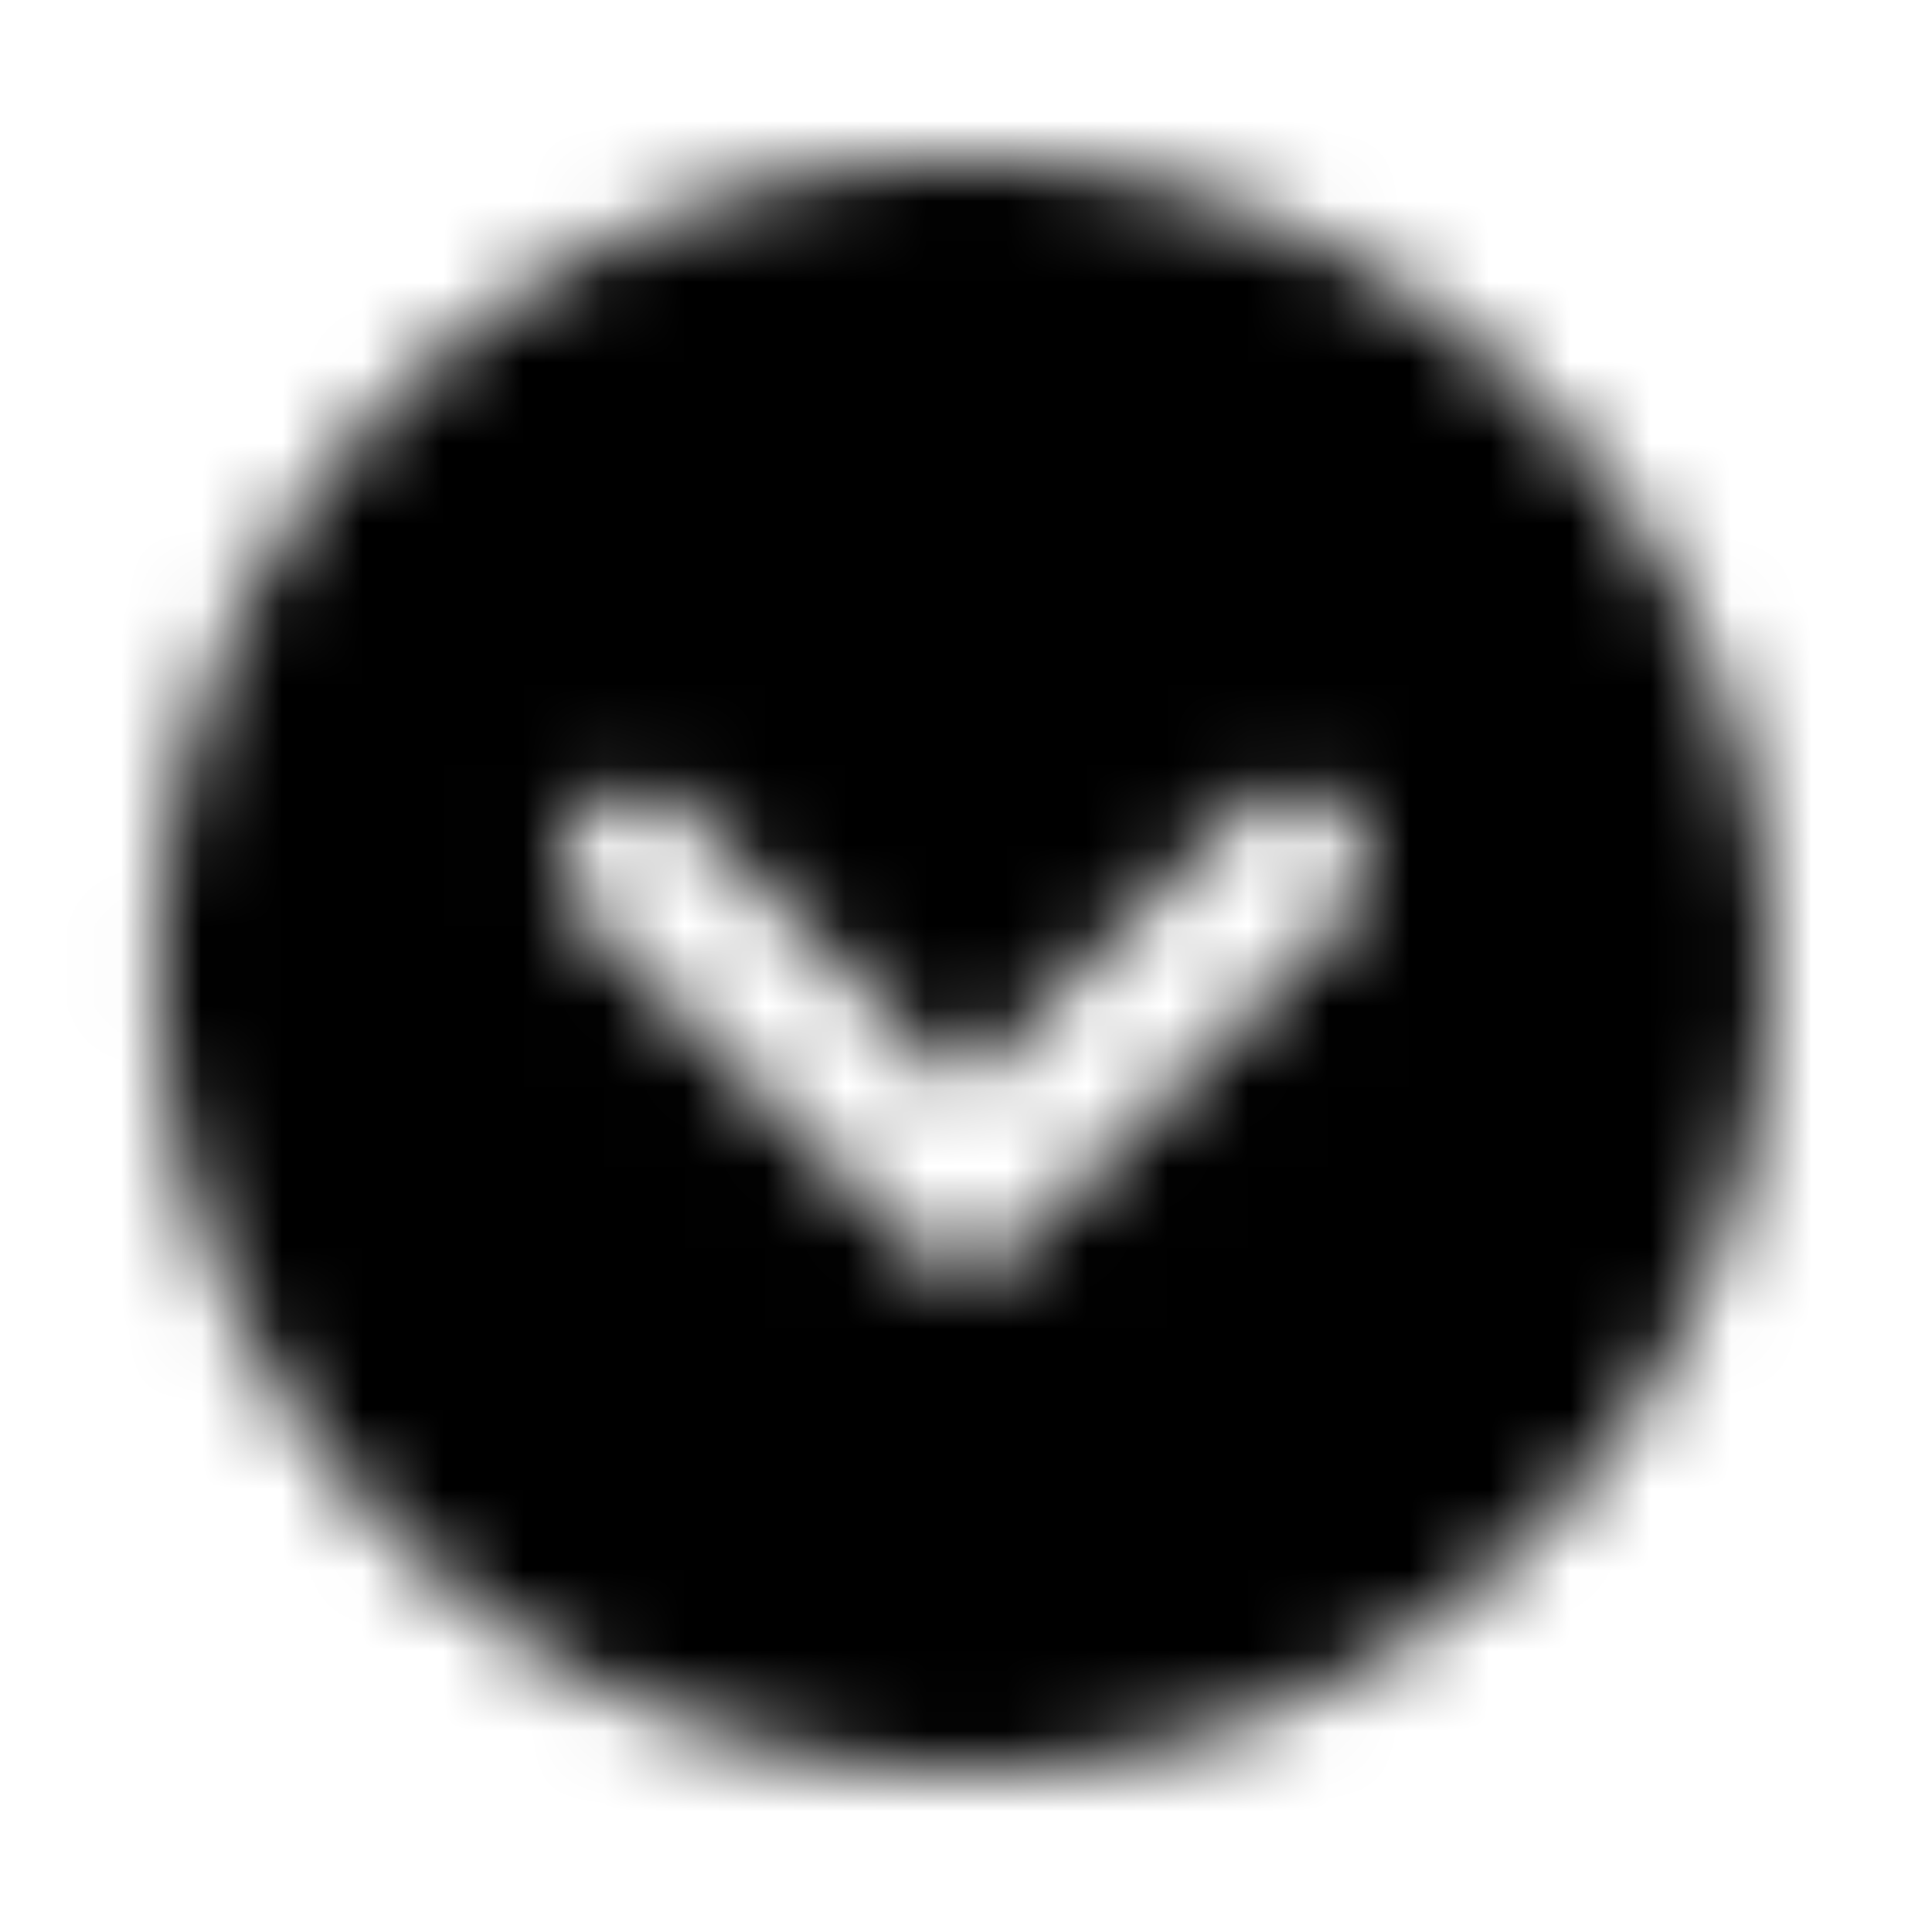 <svg xmlns="http://www.w3.org/2000/svg" width="24" height="24" fill="currentColor" class="icon-chevron-circle-down-solid" viewBox="0 0 24 24">
  <mask id="a" width="21" height="20" x="1" y="2" maskUnits="userSpaceOnUse" style="mask-type:alpha">
    <path d="M12 2c3.555 0 6.836 1.914 8.633 5 1.797 3.125 1.797 6.914 0 10A9.93 9.93 0 0 1 12 22c-3.594 0-6.875-1.875-8.672-5-1.797-3.086-1.797-6.875 0-10C5.125 3.914 8.406 2 12 2m-4.727 9.414 4.063 4.063c.351.39.937.39 1.328 0l4.024-4.063a.856.856 0 0 0 0-1.289c-.352-.39-.938-.39-1.329 0l-3.398 3.398-3.399-3.398a.855.855 0 0 0-1.289 0 .856.856 0 0 0 0 1.29"/>
  </mask>
  <g mask="url(#a)">
    <path d="M0 0h24v24H0z"/>
  </g>
</svg>